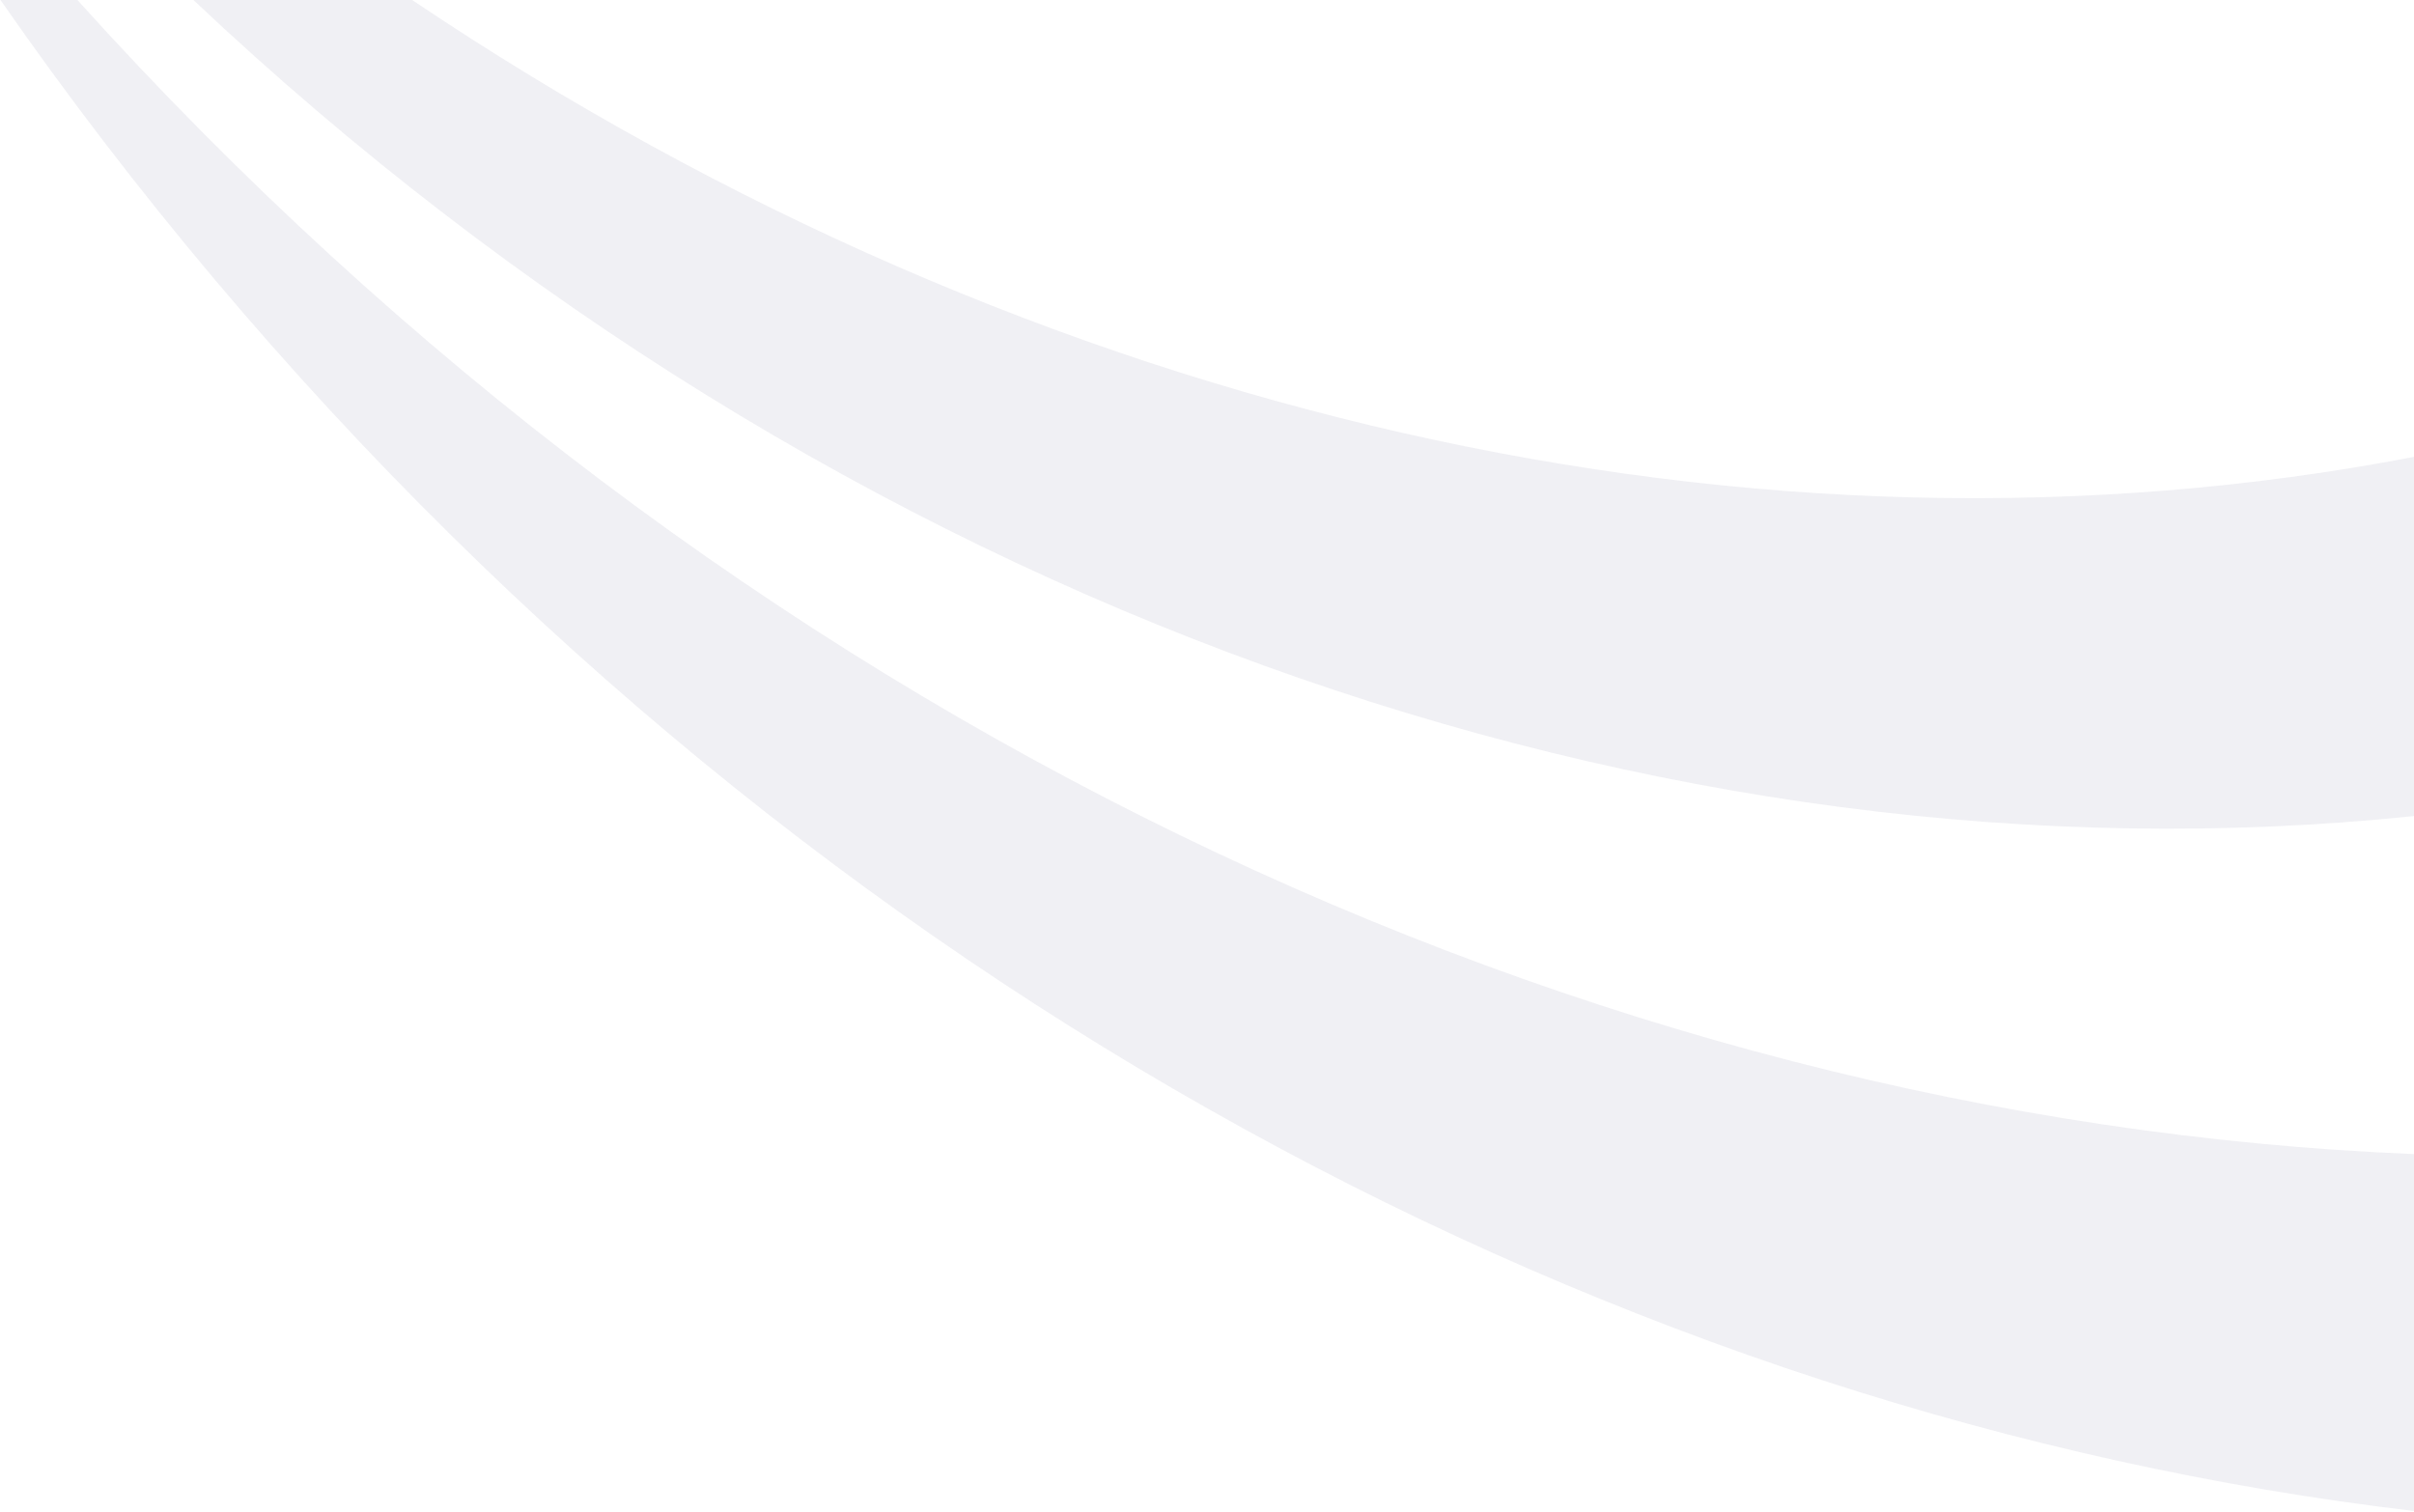 <?xml version="1.0" encoding="utf-8"?>
<svg xmlns="http://www.w3.org/2000/svg"
	xmlns:xlink="http://www.w3.org/1999/xlink"
	width="1844px" height="1155px" viewBox="0 0 1844 1155">
<path fillRule="evenodd" d="M 59.14-0C 555.96 551.59 1213.45 856.06 1844 881.65 1844 881.65 1844 1154.31 1844 1154.31 1238.95 1082.98 624.49 760.11 163.81 213.3 105.35 143.92 50.87 72.7 0.36-0 0.36-0 59.14-0 59.14-0ZM 1844 623.42C 1269.71 683.2 639.63 464.43 147.74-0 147.74-0 314.83-0 314.83-0 792.05 320.95 1346.39 444.82 1844 349.01 1844 349.01 1844 623.42 1844 623.42Z" fill="rgb(203,205,217)" opacity="0.30"/></svg>